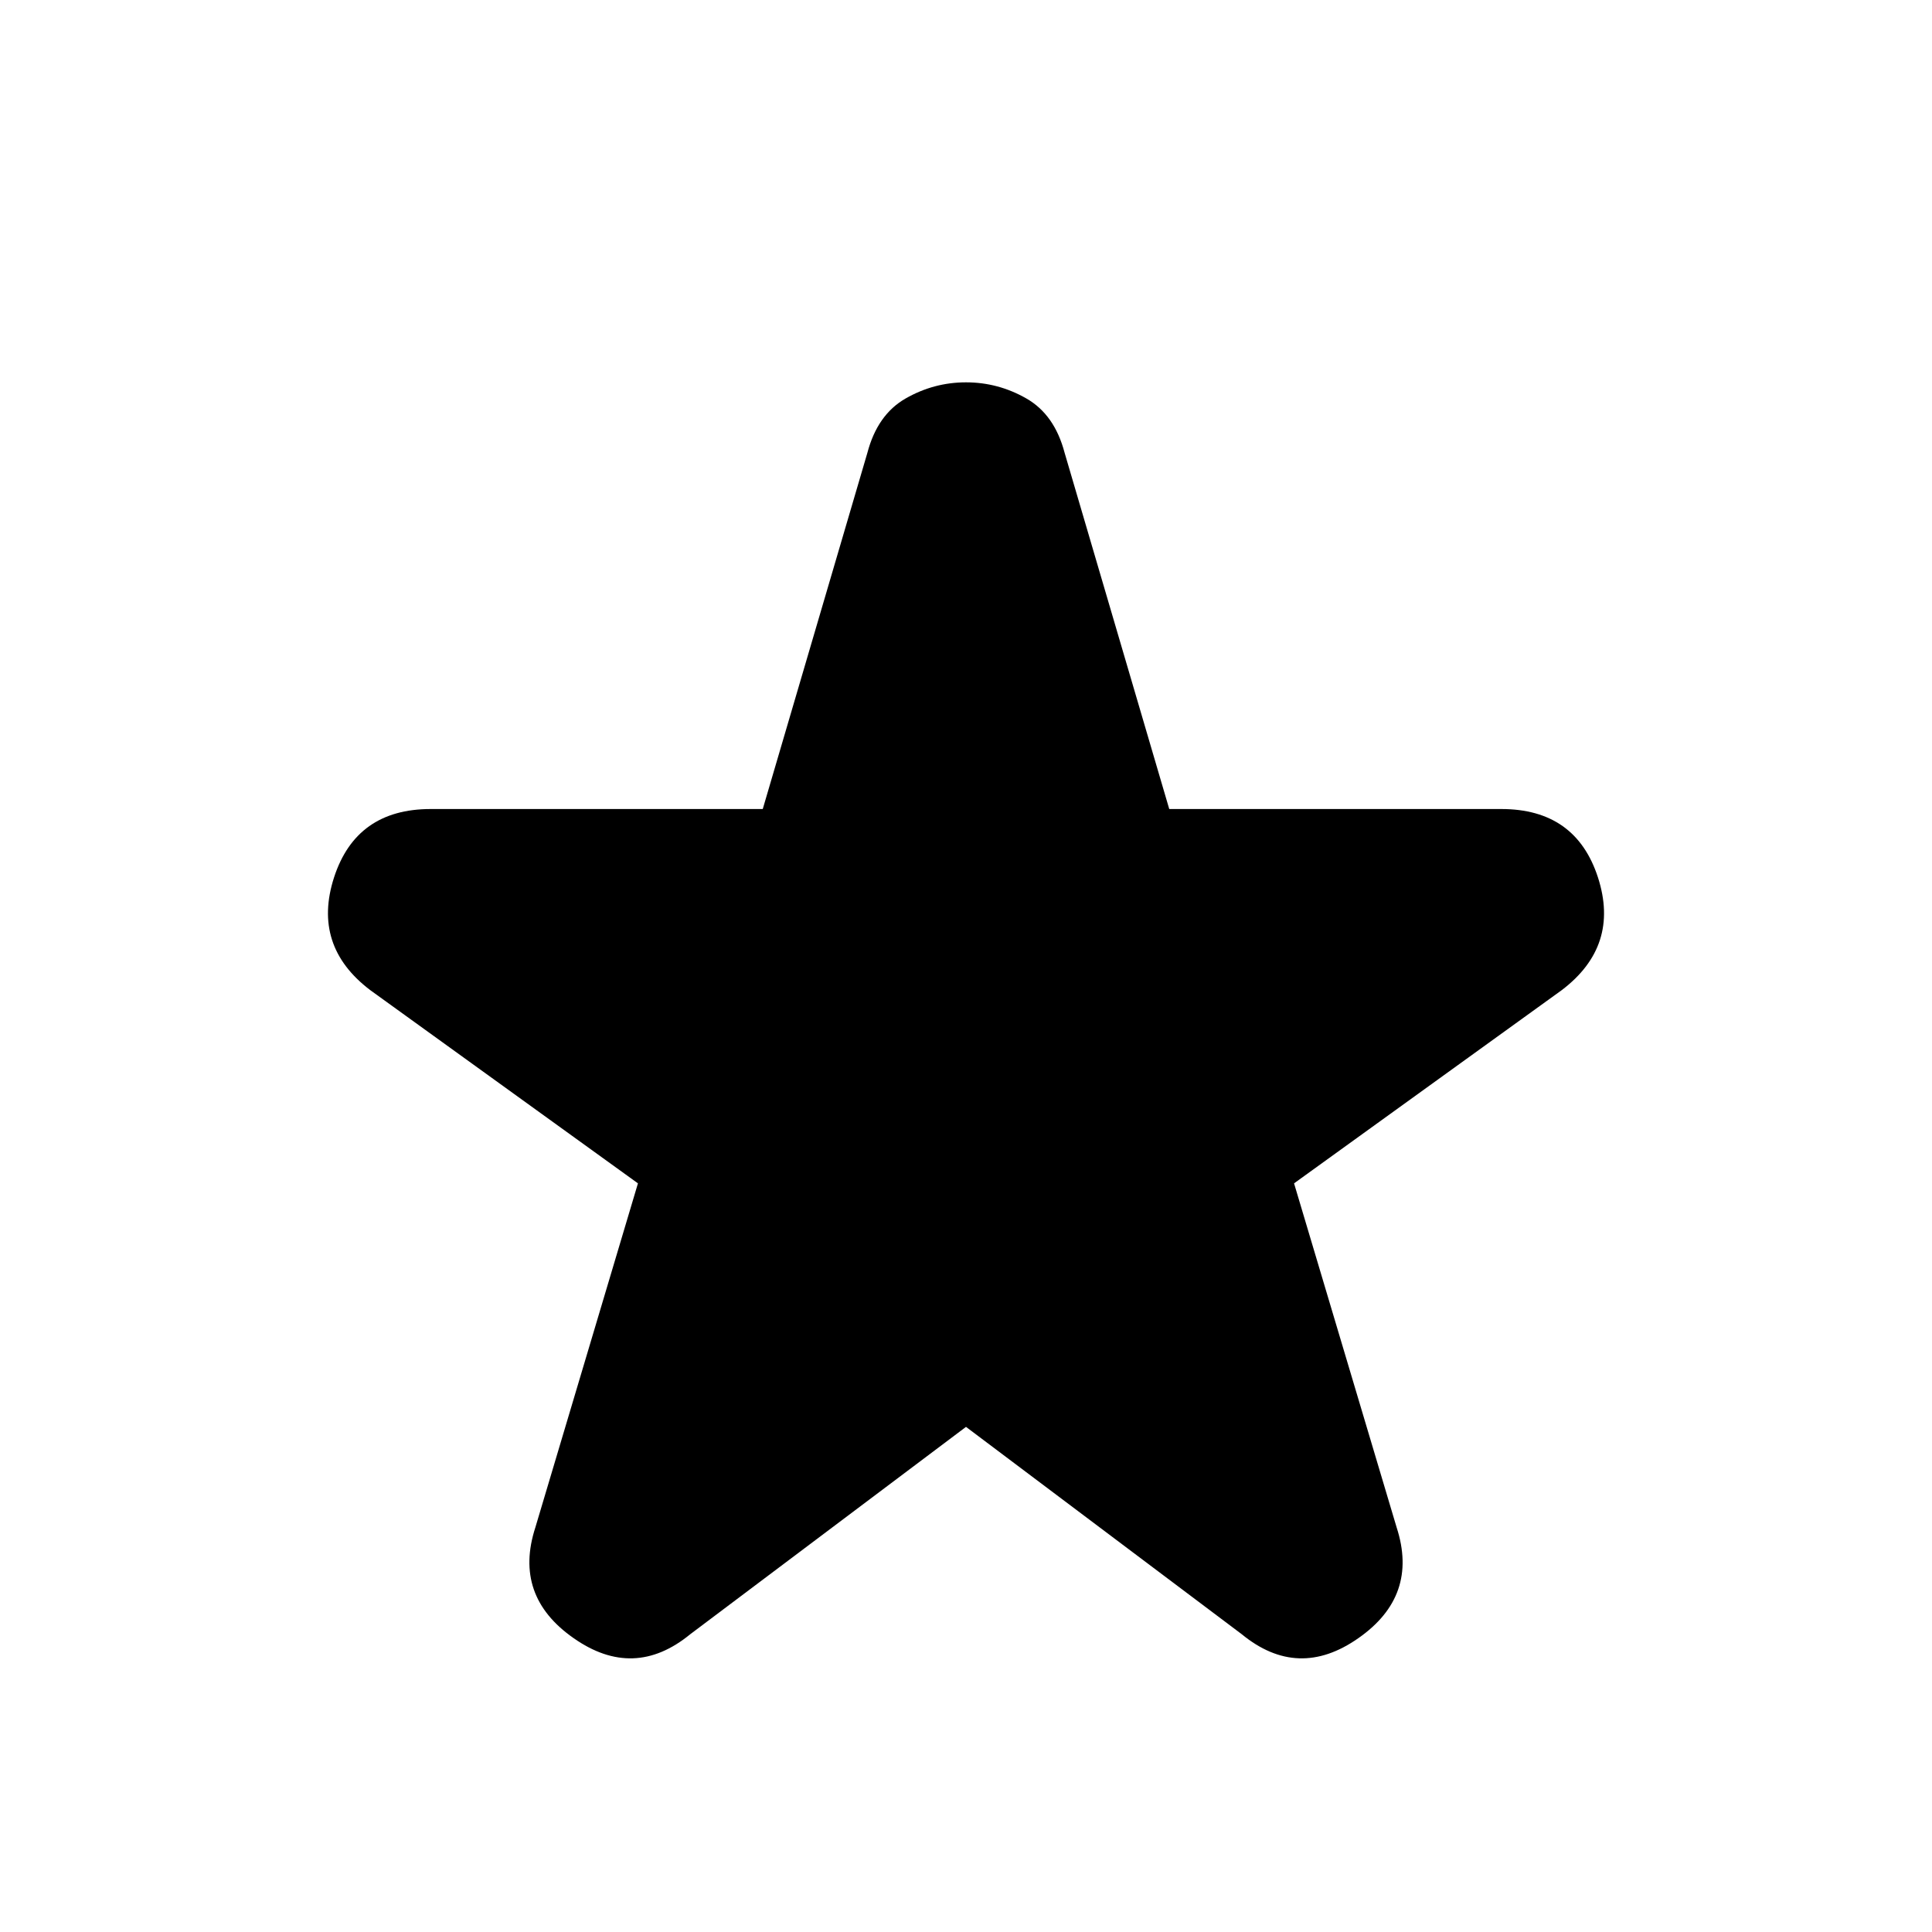 <svg xmlns="http://www.w3.org/2000/svg" height="20" width="20"><path d="M7.146 16.917Q6.562 17.396 5.938 16.958Q5.312 16.521 5.542 15.812L6.604 12.25L3.833 10.25Q3.229 9.792 3.458 9.083Q3.688 8.375 4.458 8.375H7.896L8.979 4.688Q9.083 4.292 9.375 4.125Q9.667 3.958 10 3.958Q10.333 3.958 10.625 4.125Q10.917 4.292 11.021 4.688L12.104 8.375H15.542Q16.312 8.375 16.542 9.083Q16.771 9.792 16.167 10.25L13.396 12.25L14.458 15.812Q14.688 16.521 14.062 16.958Q13.438 17.396 12.854 16.917L10 14.771Z"/></svg>